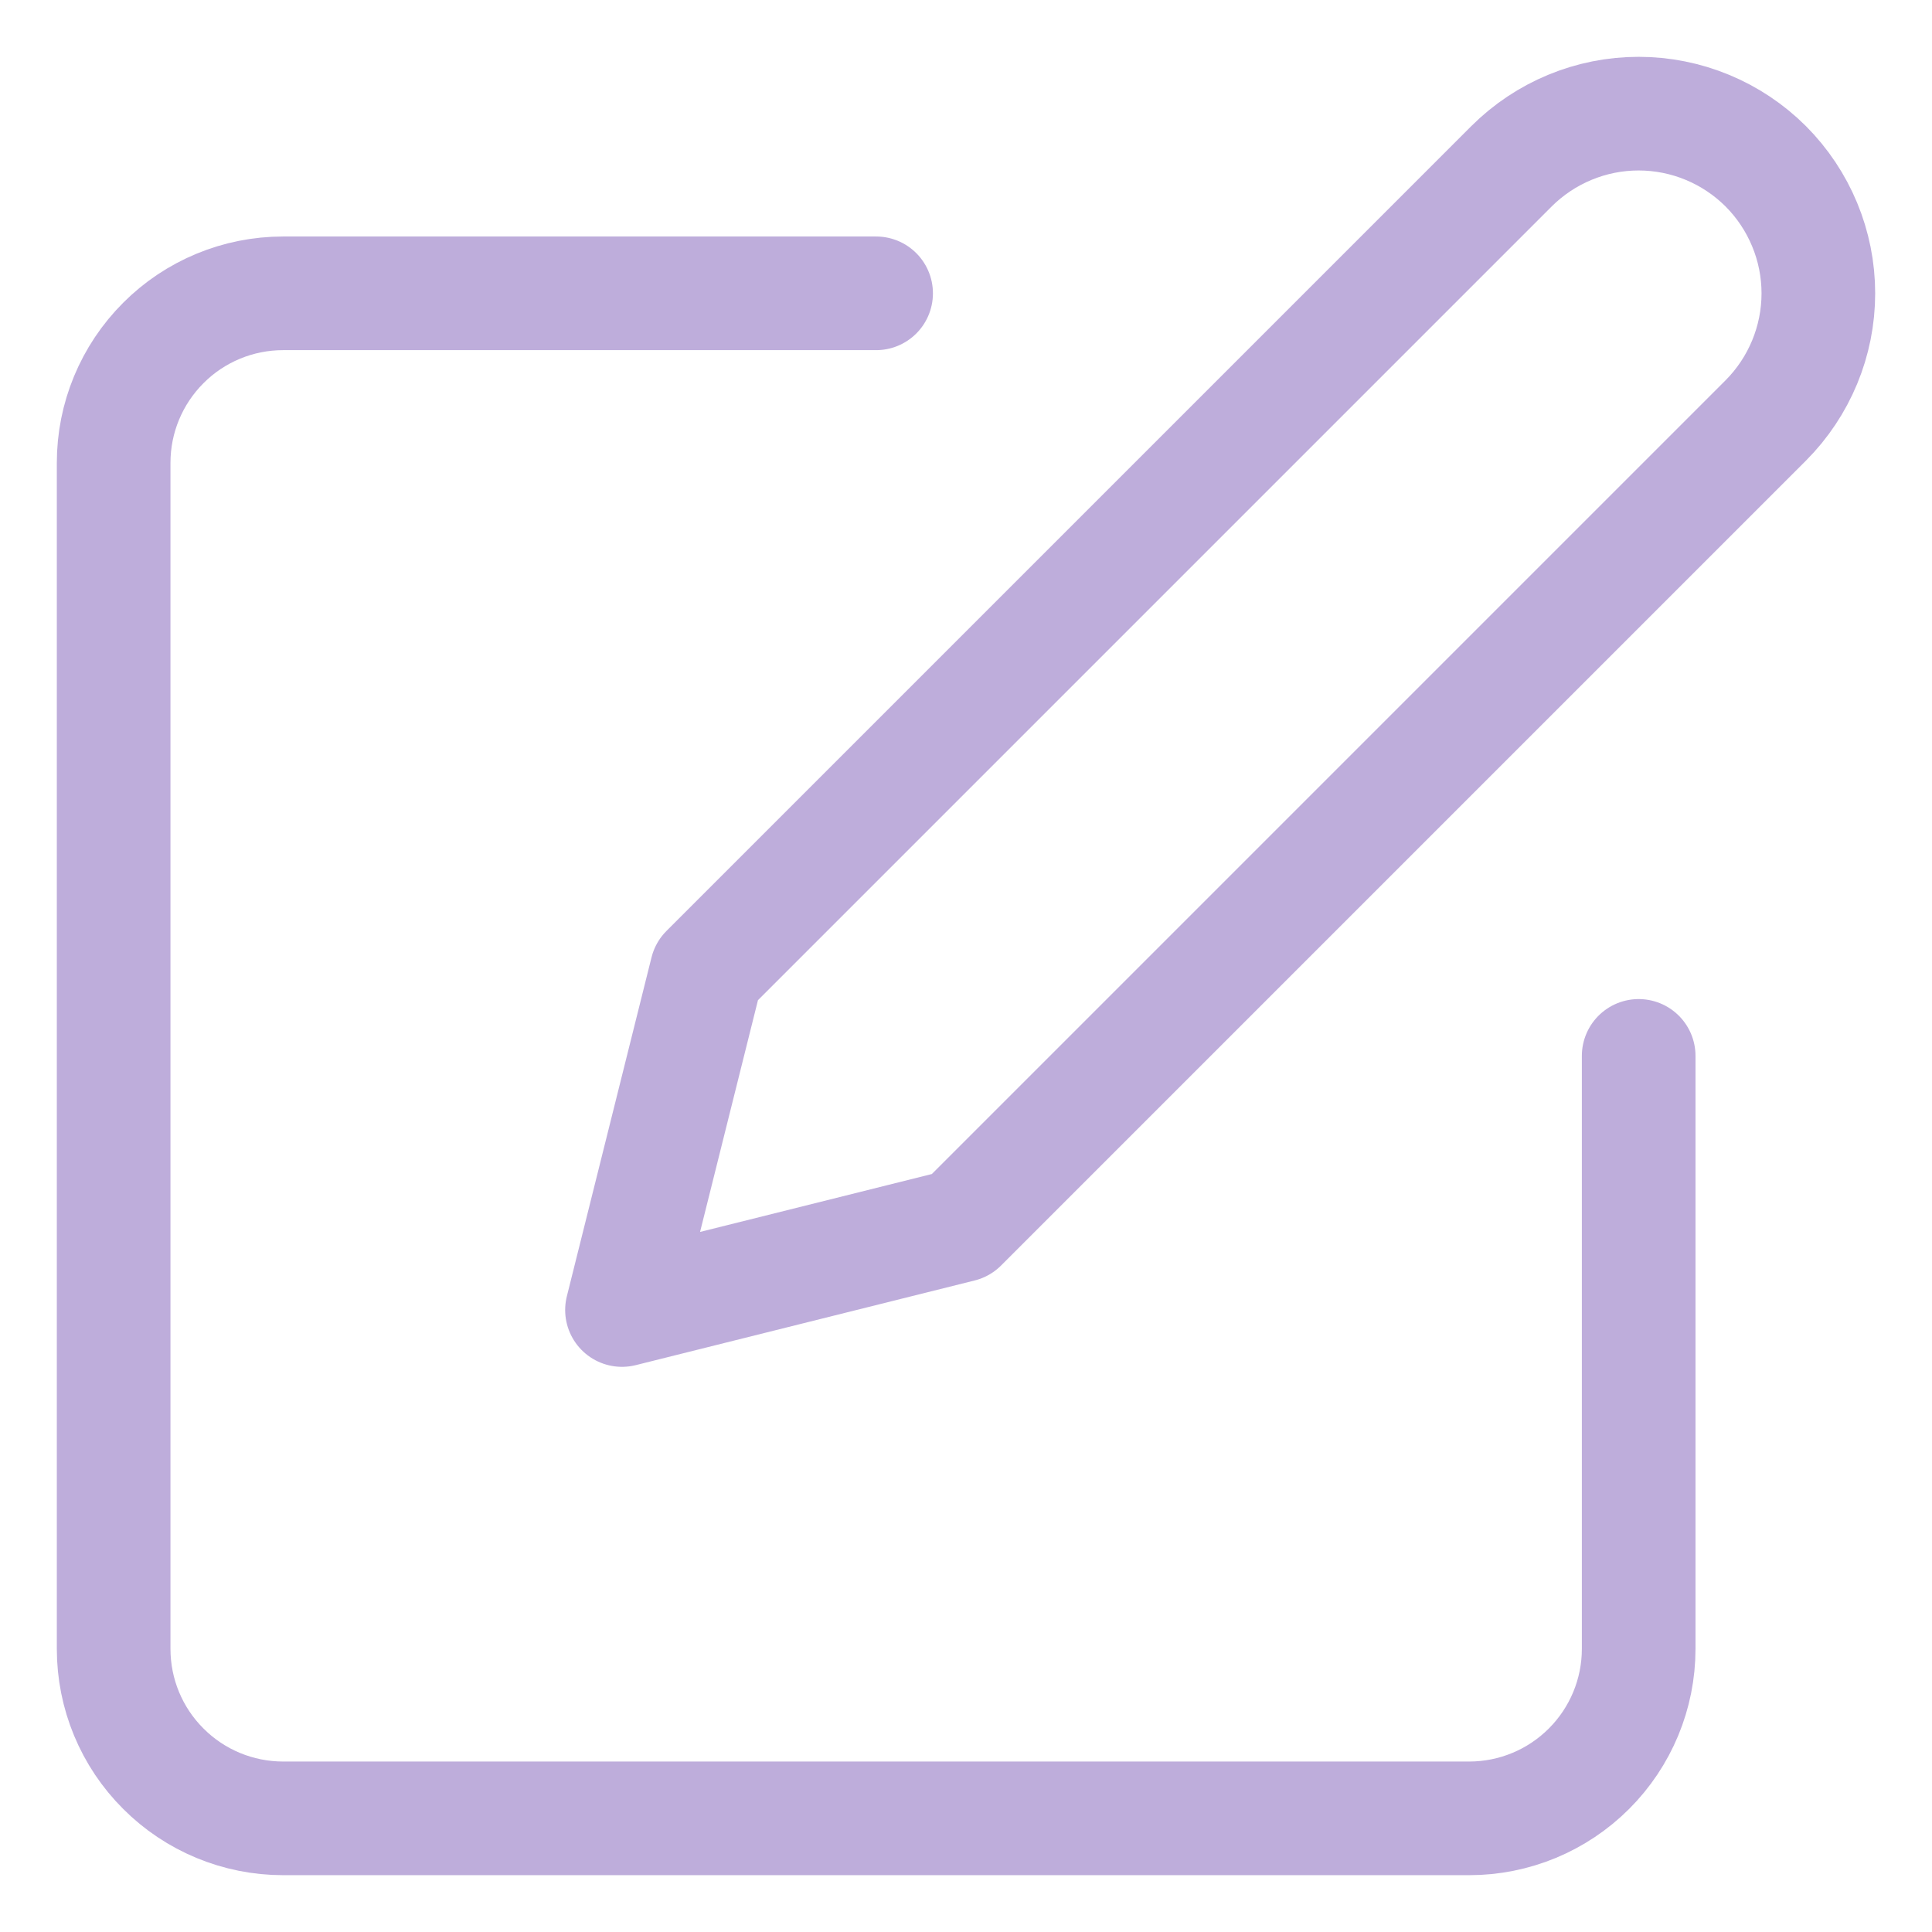 <svg width="17" height="17" viewBox="0 0 17 17" fill="none" xmlns="http://www.w3.org/2000/svg">
<path d="M7.709 2.581H2.491C2.096 2.581 1.716 2.738 1.437 3.018C1.157 3.298 1 3.677 1 4.072V14.509C1 14.905 1.157 15.284 1.437 15.563C1.716 15.843 2.096 16 2.491 16H12.928C13.323 16 13.702 15.843 13.982 15.563C14.261 15.284 14.419 14.905 14.419 14.509V9.291" stroke="#BEADDB" stroke-linecap="round" stroke-linejoin="round"/>
<path d="M13.3 1.463C13.597 1.167 13.999 1 14.418 1C14.838 1 15.24 1.167 15.537 1.463C15.833 1.76 16 2.162 16 2.581C16 3.001 15.833 3.403 15.537 3.7L8.455 10.782L5.473 11.527L6.218 8.545L13.3 1.463Z" stroke="#BEADDB" stroke-linecap="round" stroke-linejoin="round"/>
</svg>
